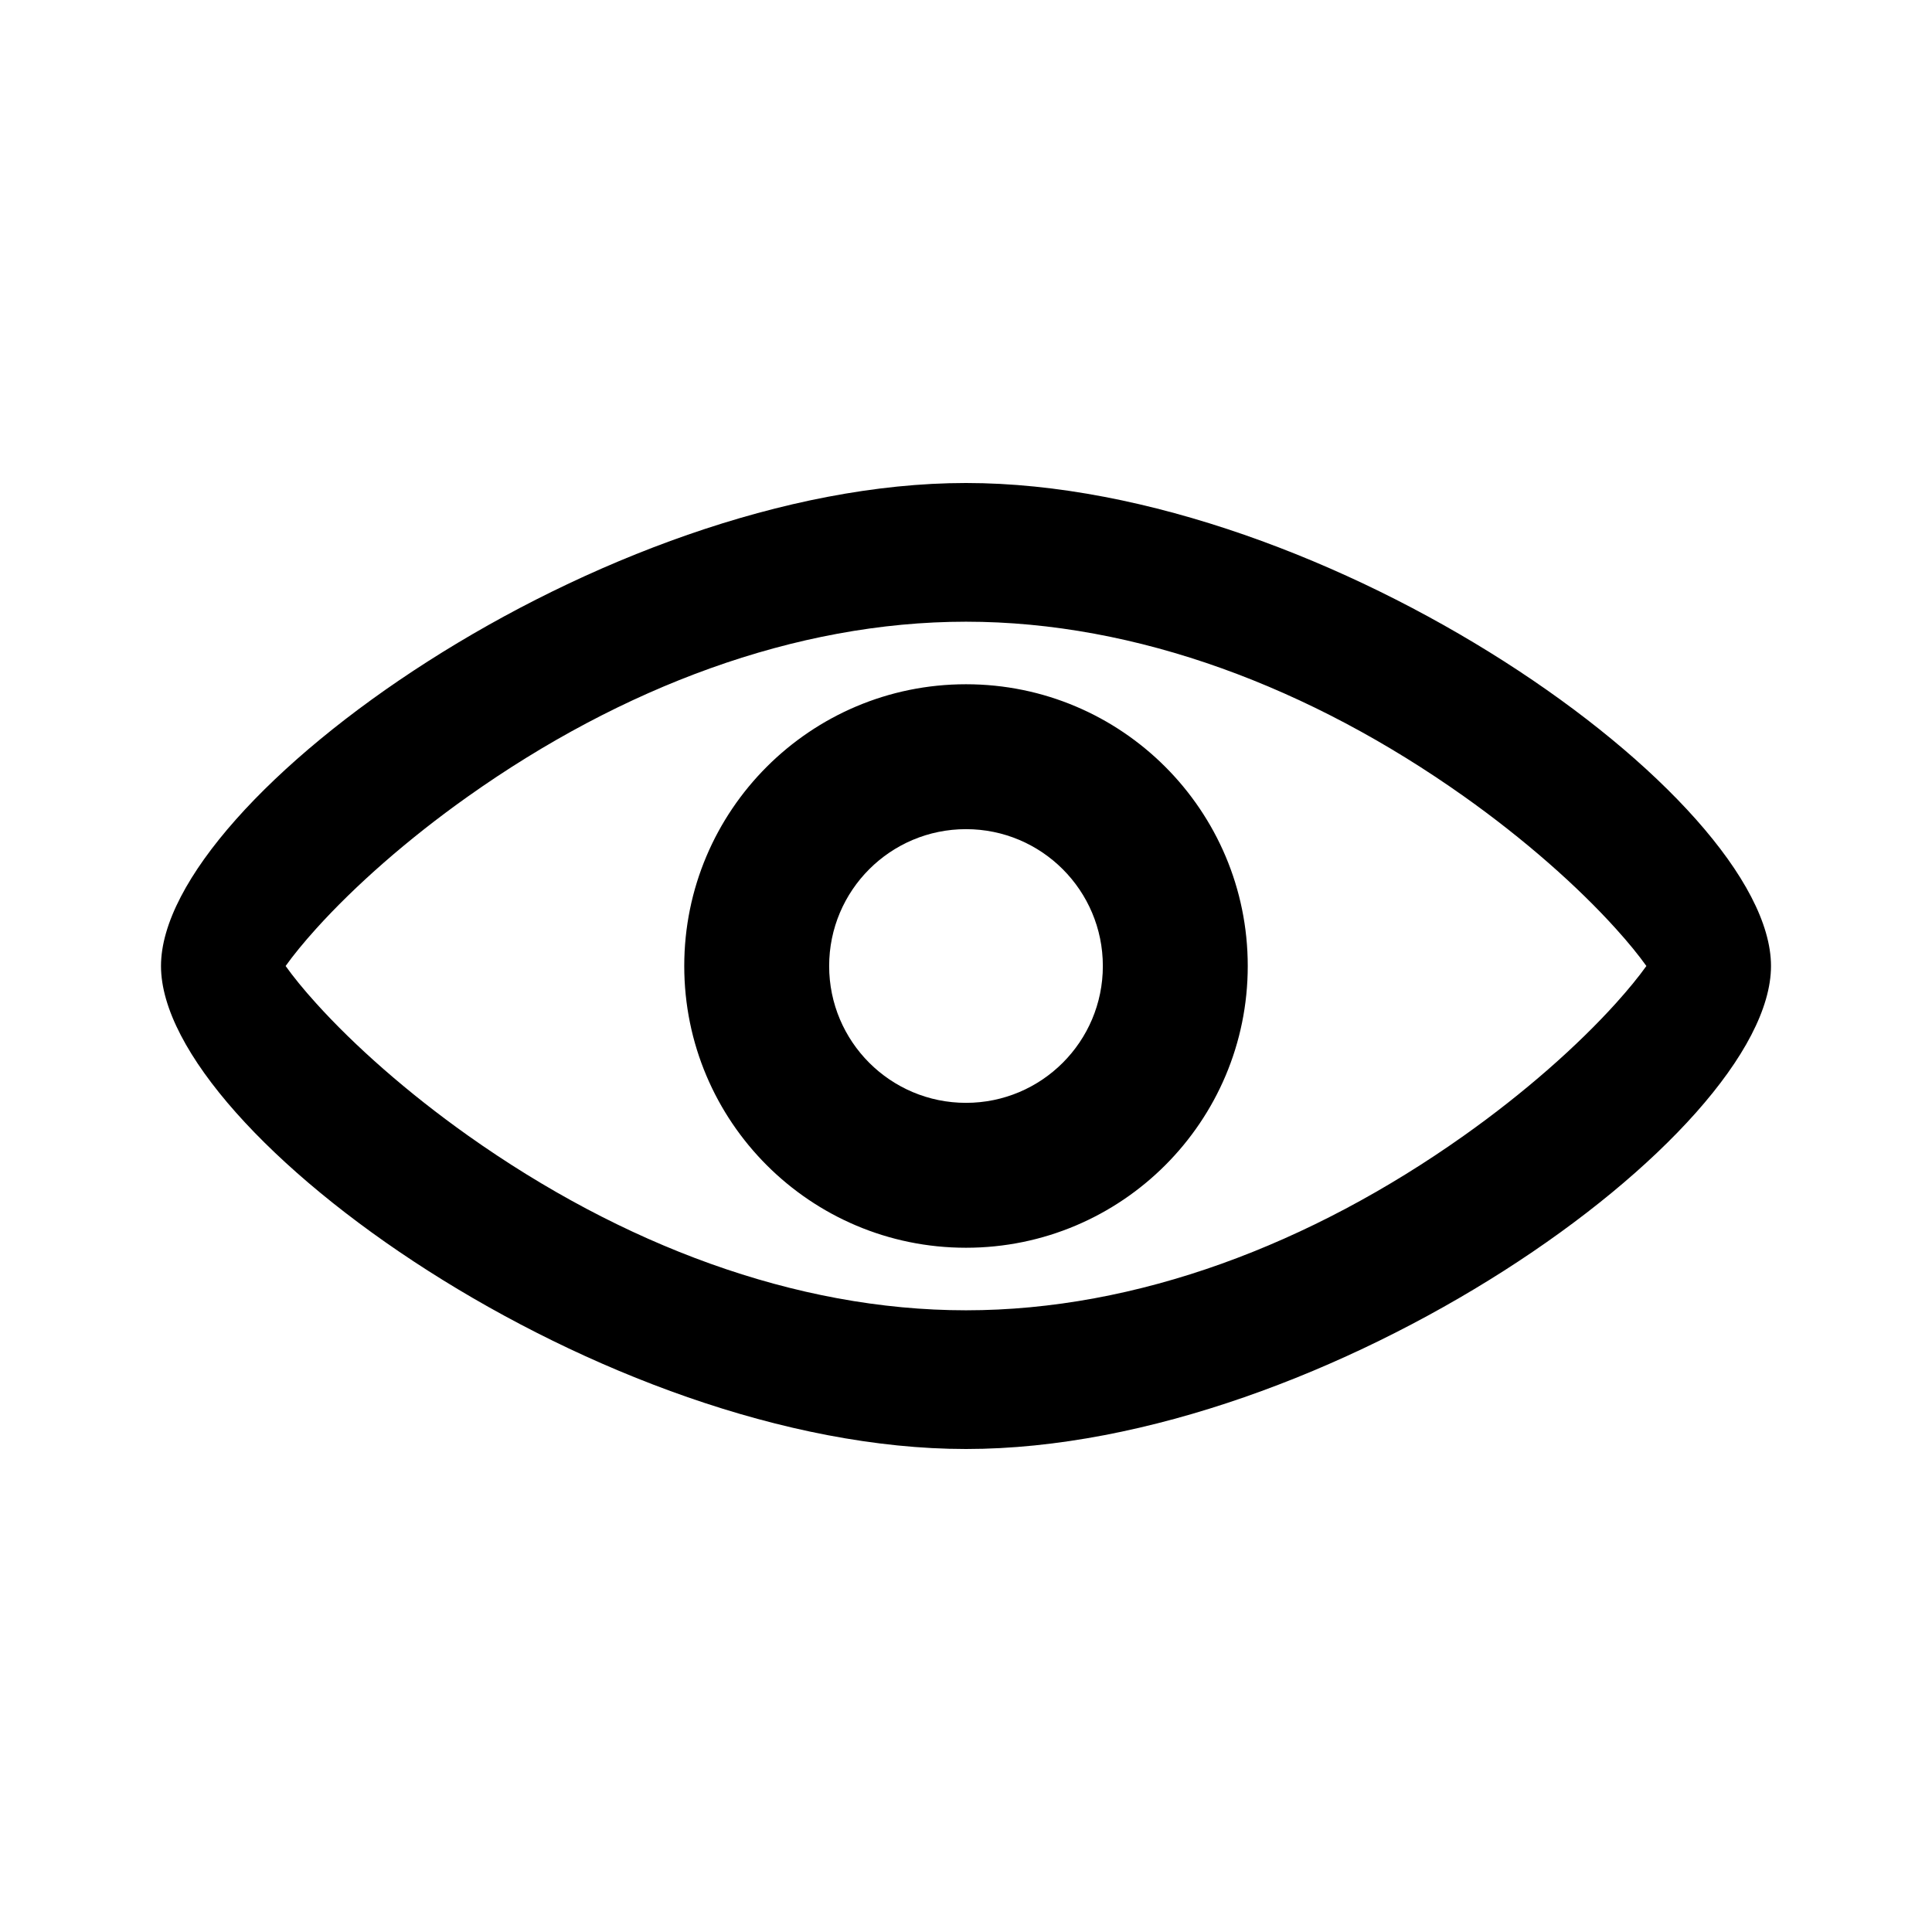 <svg width="24" height="24" viewBox="0 0 24 24" xmlns="http://www.w3.org/2000/svg"><path d="M12 18c-4.49 0-10-3.907-10-6s5.51-6 10-6 10 3.907 10 6-5.51 6-10 6zm-8.074-5.538c.48.532 1.14 1.114 1.887 1.644C7.72 15.458 9.875 16.277 12 16.277s4.28-.819 6.187-2.171c.748-.53 1.407-1.112 1.887-1.644.155-.172.283-.329.378-.462-.095-.133-.223-.291-.378-.462-.48-.532-1.14-1.114-1.887-1.644C16.28 8.542 14.125 7.723 12 7.723s-4.28.819-6.187 2.171c-.748.53-1.407 1.112-1.887 1.644-.155.172-.283.329-.378.462.095.133.223.291.378.462zM12 15.5c-1.933 0-3.5-1.567-3.5-3.5s1.567-3.5 3.5-3.5 3.5 1.567 3.5 3.5-1.567 3.5-3.5 3.5zm0-1.8c.939 0 1.7-.761 1.7-1.7 0-.939-.761-1.7-1.7-1.7-.939 0-1.7.761-1.7 1.7 0 .939.761 1.7 1.7 1.7z"/></svg>